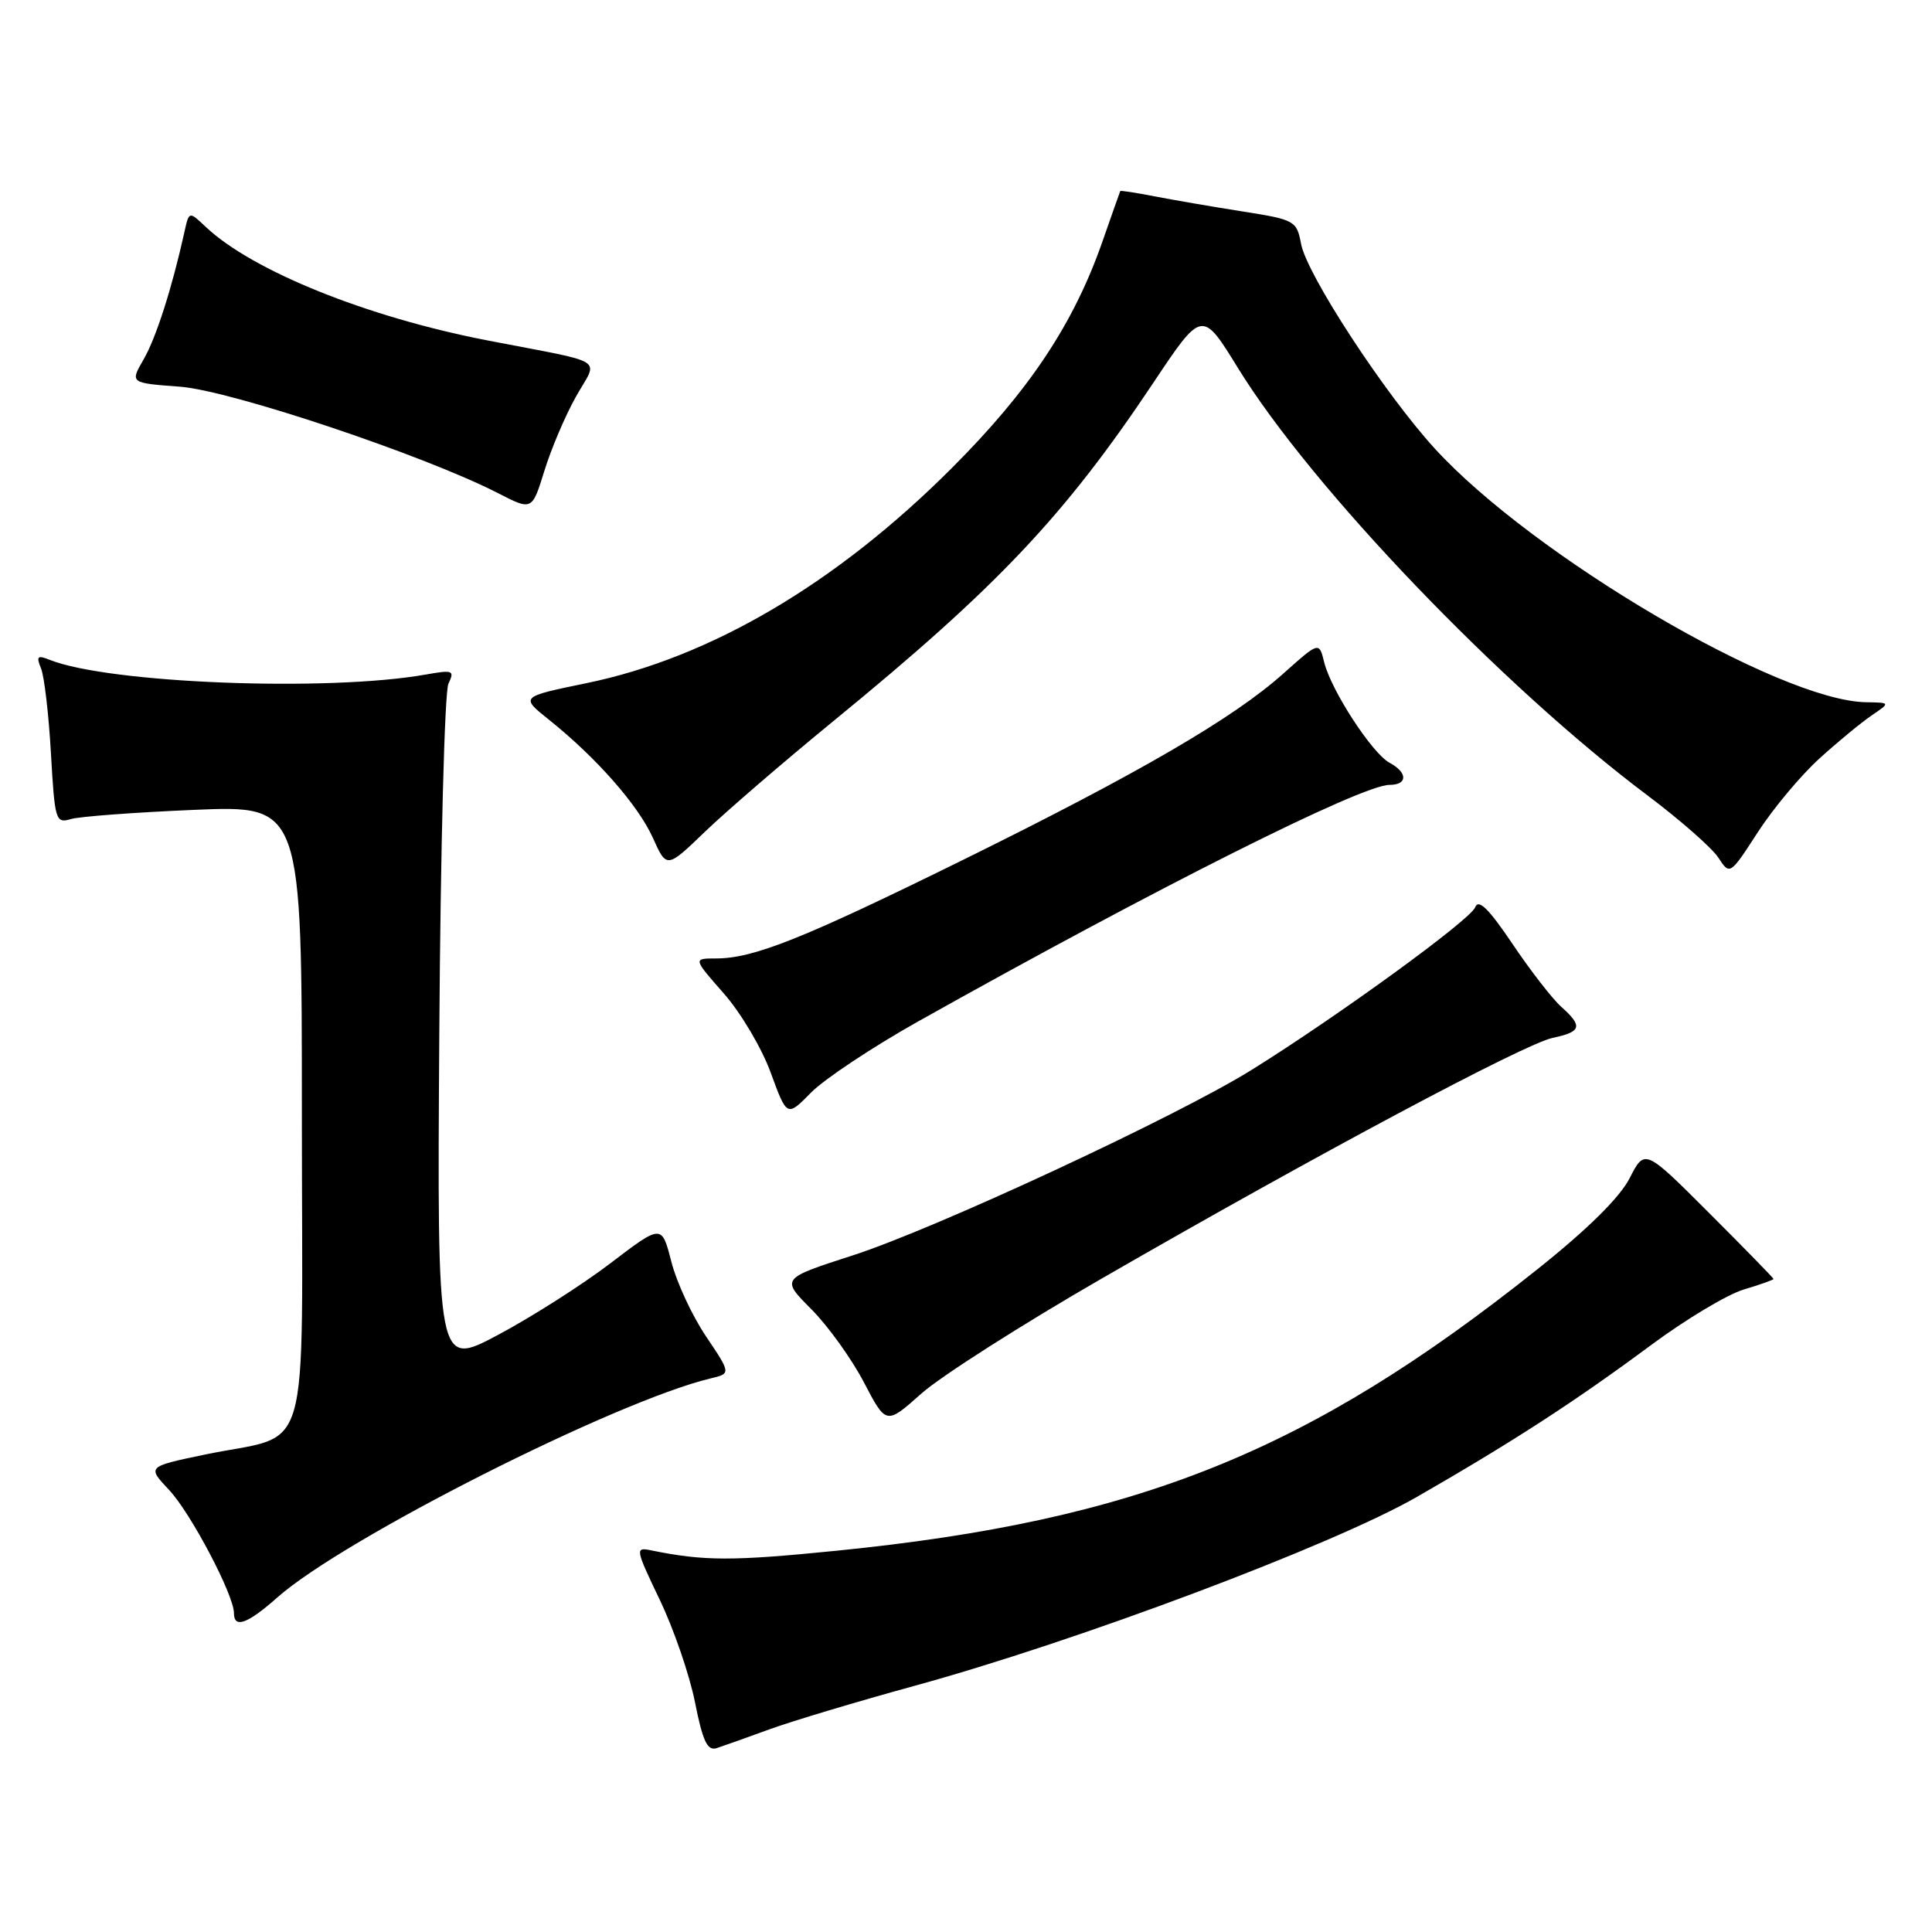 <?xml version="1.0" encoding="UTF-8" standalone="no"?>
<!DOCTYPE svg PUBLIC "-//W3C//DTD SVG 1.1//EN" "http://www.w3.org/Graphics/SVG/1.1/DTD/svg11.dtd" >
<svg xmlns="http://www.w3.org/2000/svg" xmlns:xlink="http://www.w3.org/1999/xlink" version="1.1" viewBox="0 0 256 256">
 <g >
 <path fill="currentColor"
d=" M 102.00 229.13 C 105.03 228.03 113.58 225.47 121.00 223.43 C 142.69 217.50 176.67 204.72 187.78 198.33 C 200.59 190.96 208.71 185.69 218.80 178.21 C 223.37 174.82 228.88 171.52 231.05 170.87 C 233.22 170.22 235.00 169.59 235.00 169.47 C 235.00 169.35 231.16 165.42 226.47 160.73 C 217.94 152.20 217.94 152.20 215.94 156.11 C 214.64 158.66 210.38 162.87 203.72 168.18 C 173.33 192.40 150.71 201.48 110.84 205.48 C 97.02 206.87 93.28 206.86 86.28 205.43 C 84.14 204.99 84.18 205.21 87.42 211.98 C 89.27 215.83 91.37 221.94 92.09 225.56 C 93.11 230.71 93.73 232.02 94.95 231.64 C 95.80 231.36 98.97 230.24 102.00 229.13 Z  M 36.75 211.67 C 45.54 203.88 81.58 185.66 94.18 182.64 C 96.86 182.00 96.86 182.00 93.54 177.06 C 91.71 174.34 89.64 169.89 88.95 167.16 C 87.68 162.21 87.68 162.21 80.87 167.40 C 77.13 170.25 70.43 174.52 65.99 176.88 C 57.92 181.18 57.92 181.18 58.21 136.84 C 58.37 112.45 58.91 91.64 59.42 90.59 C 60.26 88.83 60.03 88.74 56.42 89.38 C 43.38 91.69 14.36 90.55 6.58 87.43 C 4.96 86.78 4.78 86.96 5.44 88.58 C 5.87 89.63 6.46 94.70 6.75 99.83 C 7.26 108.74 7.37 109.13 9.39 108.53 C 10.55 108.19 17.91 107.64 25.75 107.31 C 40.00 106.71 40.00 106.71 40.00 147.88 C 40.00 195.00 41.53 189.72 27.00 192.77 C 19.50 194.34 19.50 194.34 22.40 197.42 C 25.27 200.47 31.00 211.34 31.00 213.75 C 31.00 215.82 32.79 215.18 36.75 211.67 Z  M 146.13 169.33 C 174.33 153.07 202.01 138.30 205.75 137.52 C 209.56 136.72 209.76 135.99 206.87 133.40 C 205.70 132.36 202.79 128.61 200.41 125.07 C 197.25 120.38 195.91 119.07 195.47 120.22 C 194.83 121.89 177.26 134.66 165.81 141.79 C 155.94 147.93 123.97 162.80 113.01 166.34 C 103.47 169.42 103.47 169.42 107.49 173.46 C 109.71 175.68 112.84 180.05 114.47 183.16 C 117.42 188.81 117.42 188.81 122.08 184.66 C 124.65 182.37 135.47 175.47 146.13 169.33 Z  M 121.60 135.38 C 153.16 117.68 180.42 104.00 184.12 104.00 C 186.54 104.00 186.54 102.36 184.12 101.07 C 181.82 99.83 176.38 91.48 175.46 87.75 C 174.79 85.01 174.79 85.01 170.05 89.25 C 163.45 95.16 150.88 102.47 127.50 113.99 C 106.39 124.39 99.85 127.00 94.88 127.00 C 91.83 127.00 91.83 127.00 95.91 131.64 C 98.16 134.19 100.96 138.92 102.13 142.15 C 104.28 148.02 104.28 148.02 107.48 144.76 C 109.25 142.97 115.60 138.75 121.60 135.38 Z  M 241.09 100.50 C 243.51 98.30 246.62 95.74 248.00 94.80 C 250.50 93.10 250.50 93.10 247.27 93.05 C 235.77 92.87 203.11 73.66 190.10 59.42 C 183.47 52.16 173.16 36.39 172.40 32.32 C 171.82 29.25 171.58 29.11 164.65 28.02 C 160.72 27.40 155.48 26.50 153.01 26.02 C 150.54 25.54 148.49 25.22 148.44 25.32 C 148.39 25.42 147.33 28.42 146.08 32.00 C 142.27 42.91 136.38 51.77 126.07 62.07 C 110.78 77.35 94.16 87.13 77.72 90.52 C 68.94 92.33 68.94 92.33 72.72 95.35 C 79.02 100.39 84.55 106.68 86.50 111.00 C 88.34 115.09 88.34 115.09 93.42 110.20 C 96.22 107.51 103.90 100.89 110.50 95.49 C 132.17 77.76 141.05 68.36 152.79 50.77 C 159.28 41.04 159.28 41.04 164.04 48.77 C 173.80 64.63 198.94 90.87 218.32 105.41 C 222.62 108.64 226.83 112.34 227.68 113.63 C 229.22 115.98 229.22 115.98 232.94 110.24 C 234.99 107.08 238.66 102.70 241.09 100.50 Z  M 76.31 52.57 C 79.27 47.27 80.84 48.26 64.45 45.08 C 48.56 41.99 33.43 35.88 27.27 30.07 C 25.05 27.97 25.05 27.97 24.44 30.73 C 22.80 38.15 20.67 44.80 19.03 47.62 C 17.22 50.75 17.22 50.75 23.86 51.24 C 30.61 51.75 56.23 60.33 66.00 65.35 C 70.50 67.66 70.50 67.66 72.13 62.40 C 73.02 59.50 74.90 55.08 76.31 52.57 Z "/>
</g>
</svg>